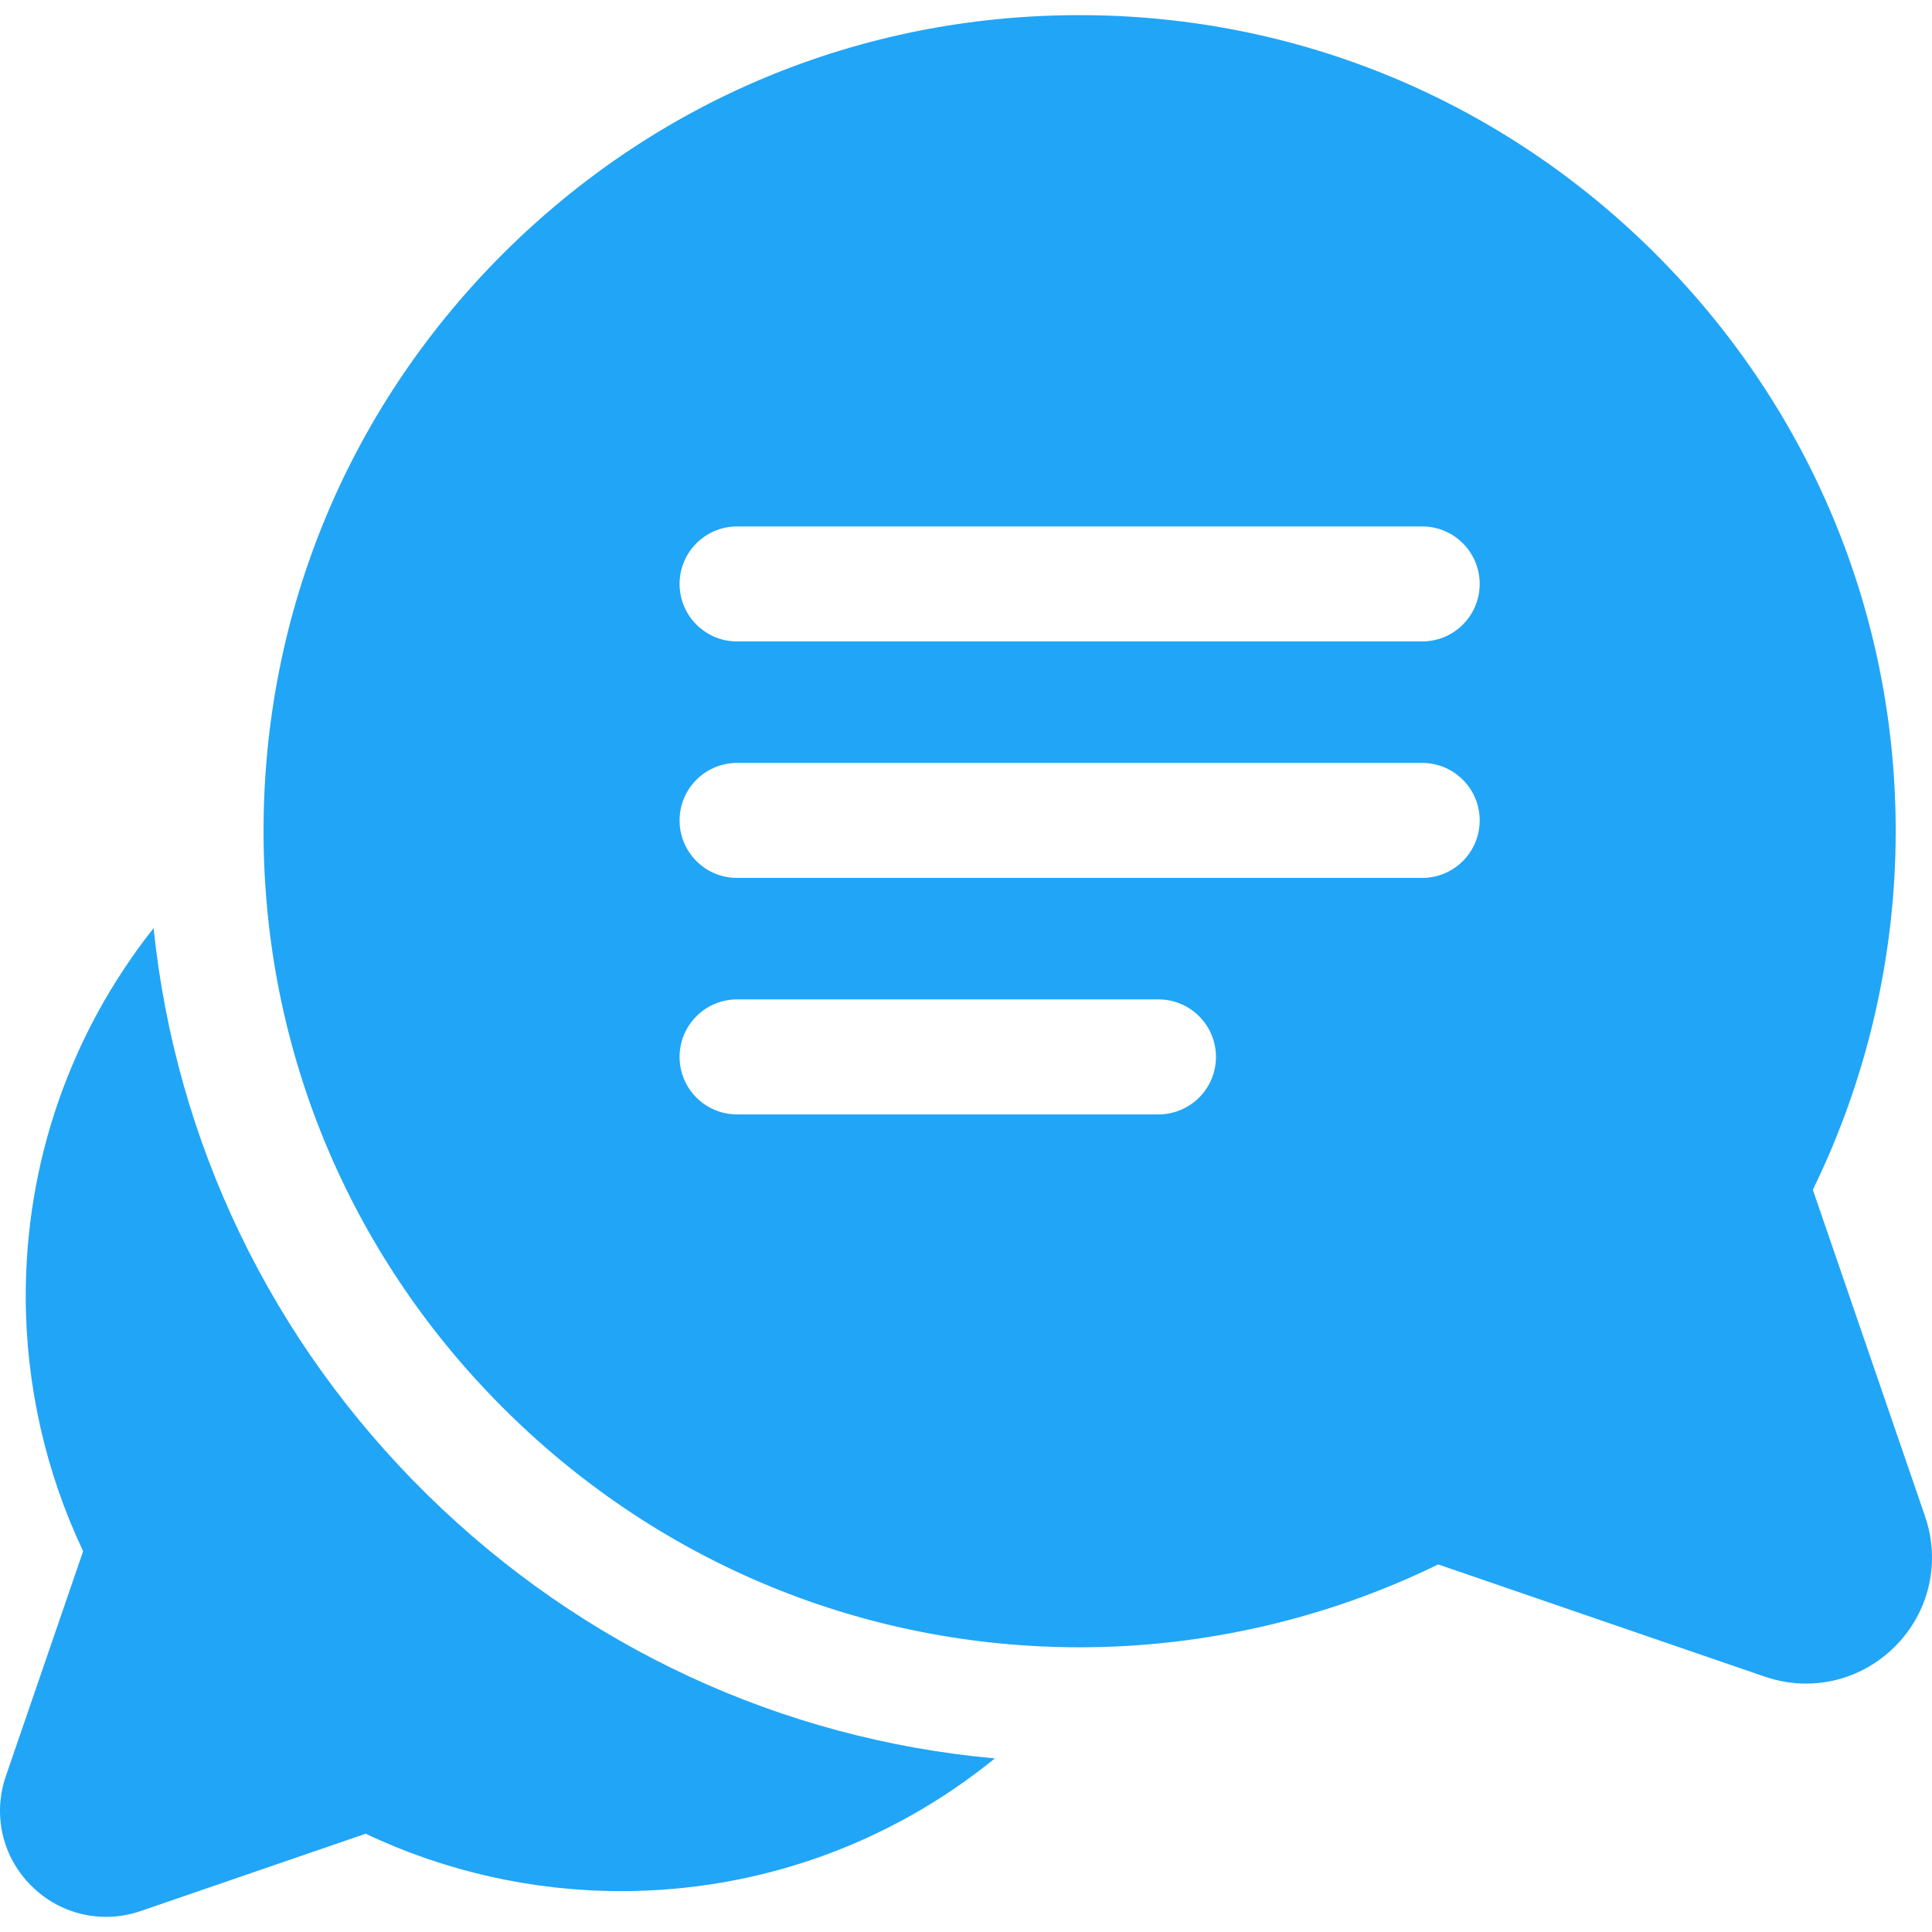 <?xml version="1.0" encoding="iso-8859-1"?>
<!-- Generator: Adobe Illustrator 19.0.0, SVG Export Plug-In . SVG Version: 6.00 Build 0)  -->
<svg version="1.1" id="Capa_1" xmlns="http://www.w3.org/2000/svg" xmlns:xlink="http://www.w3.org/1999/xlink" x="0px" y="0px"
	 viewBox="0 0 511.999 511.999" style="enable-background:new 0 0 511.999 511.999;" xml:space="preserve" fill="#21a5f7">
<g>
	<g>
		<path d="M113.304,396.177c-41.405-40.668-66.722-93.368-72.6-150.216c-22.006,27.818-33.938,61.937-33.883,97.745
			c0.037,23.29,5.279,46.441,15.212,67.376L1.551,470.689c-3.521,10.247-0.949,21.373,6.713,29.036
			c5.392,5.392,12.501,8.264,19.812,8.264c3.076,0,6.188-0.508,9.223-1.551l59.609-20.483c20.935,9.933,44.086,15.175,67.376,15.212
			c36.509,0.049,71.256-12.338,99.361-35.168C207.133,460.886,154.416,436.556,113.304,396.177z"/>
	</g>
</g>
<g>
	<g>
		<path d="M510.156,401.842L480.419,315.3c14.334-29.302,21.909-61.89,21.96-94.679c0.088-57.013-21.97-110.92-62.112-151.79
			C400.117,27.952,346.615,4.942,289.615,4.039C230.51,3.104,174.954,25.586,133.187,67.352
			C91.42,109.119,68.934,164.674,69.87,223.782c0.903,56.999,23.913,110.502,64.79,150.652
			c40.79,40.064,94.56,62.116,151.451,62.114c0.112,0,0.23,0,0.34,0c32.79-0.051,65.378-7.626,94.68-21.96l86.544,29.738
			c3.606,1.239,7.304,1.843,10.959,1.843c8.688,0,17.136-3.412,23.545-9.822C511.284,427.241,514.34,414.021,510.156,401.842z
			 M307.004,295.328H195.331c-8.416,0-15.238-6.823-15.238-15.238c0-8.416,6.823-15.238,15.238-15.238h111.672
			c8.416,0,15.238,6.823,15.238,15.238C322.241,288.506,315.42,295.328,307.004,295.328z M376.892,232.659h-181.56
			c-8.416,0-15.238-6.823-15.238-15.238s6.823-15.238,15.238-15.238h181.56c8.416,0,15.238,6.823,15.238,15.238
			S385.308,232.659,376.892,232.659z M376.892,169.988h-181.56c-8.416,0-15.238-6.823-15.238-15.238
			c0-8.416,6.823-15.238,15.238-15.238h181.56c8.416,0,15.238,6.823,15.238,15.238C392.13,163.165,385.308,169.988,376.892,169.988z
			"/>
	</g>
</g>
<g>
</g>
<g>
</g>
<g>
</g>
<g>
</g>
<g>
</g>
<g>
</g>
<g>
</g>
<g>
</g>
<g>
</g>
<g>
</g>
<g>
</g>
<g>
</g>
<g>
</g>
<g>
</g>
<g>
</g>
</svg>
